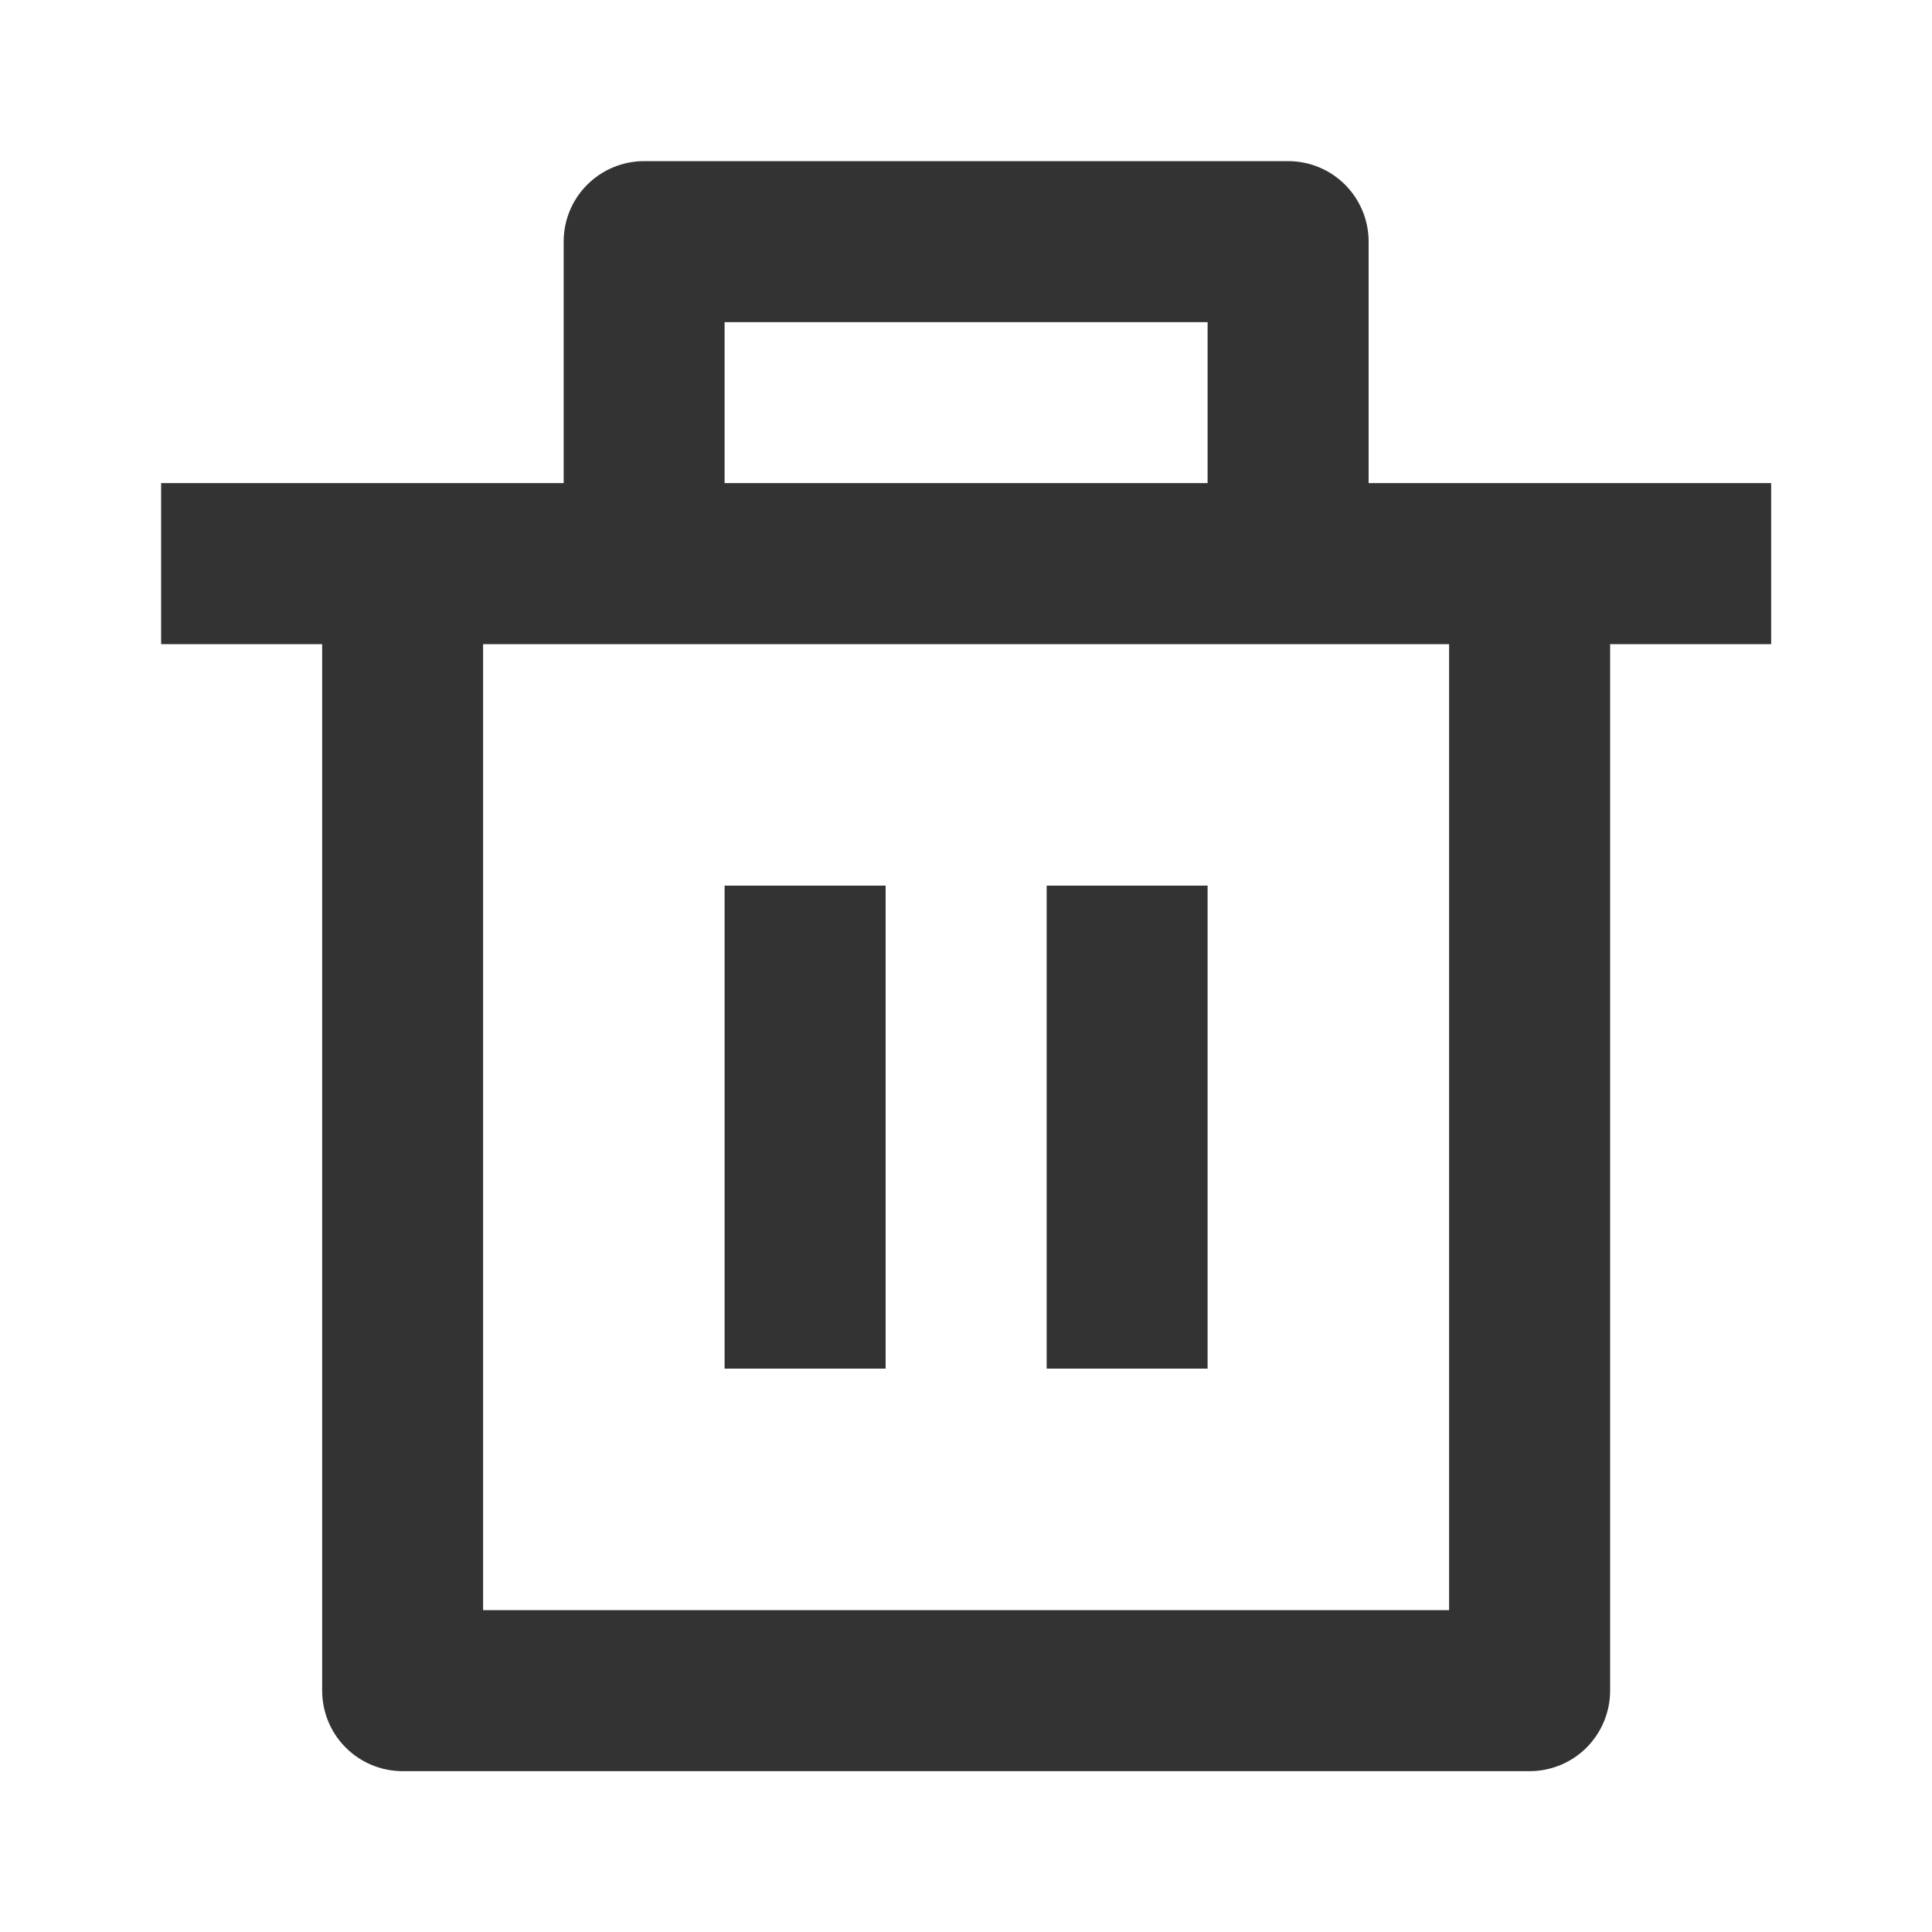 <svg width="20" height="20" viewBox="0 0 20 20" fill="none" xmlns="http://www.w3.org/2000/svg">
<path opacity="0.8" d="M14.168 5.001H18.335V6.668H16.668V17.501C16.668 17.722 16.58 17.934 16.424 18.091C16.268 18.247 16.056 18.335 15.835 18.335H4.168C3.947 18.335 3.735 18.247 3.579 18.091C3.422 17.934 3.335 17.722 3.335 17.501V6.668H1.668V5.001H5.835V2.501C5.835 2.28 5.922 2.068 6.079 1.912C6.235 1.756 6.447 1.668 6.668 1.668H13.335C13.556 1.668 13.768 1.756 13.924 1.912C14.08 2.068 14.168 2.28 14.168 2.501V5.001ZM15.001 6.668H5.001V16.668H15.001V6.668ZM7.501 9.168H9.168V14.168H7.501V9.168ZM10.835 9.168H12.501V14.168H10.835V9.168ZM7.501 3.335V5.001H12.501V3.335H7.501Z" fill="black"/>
</svg>
